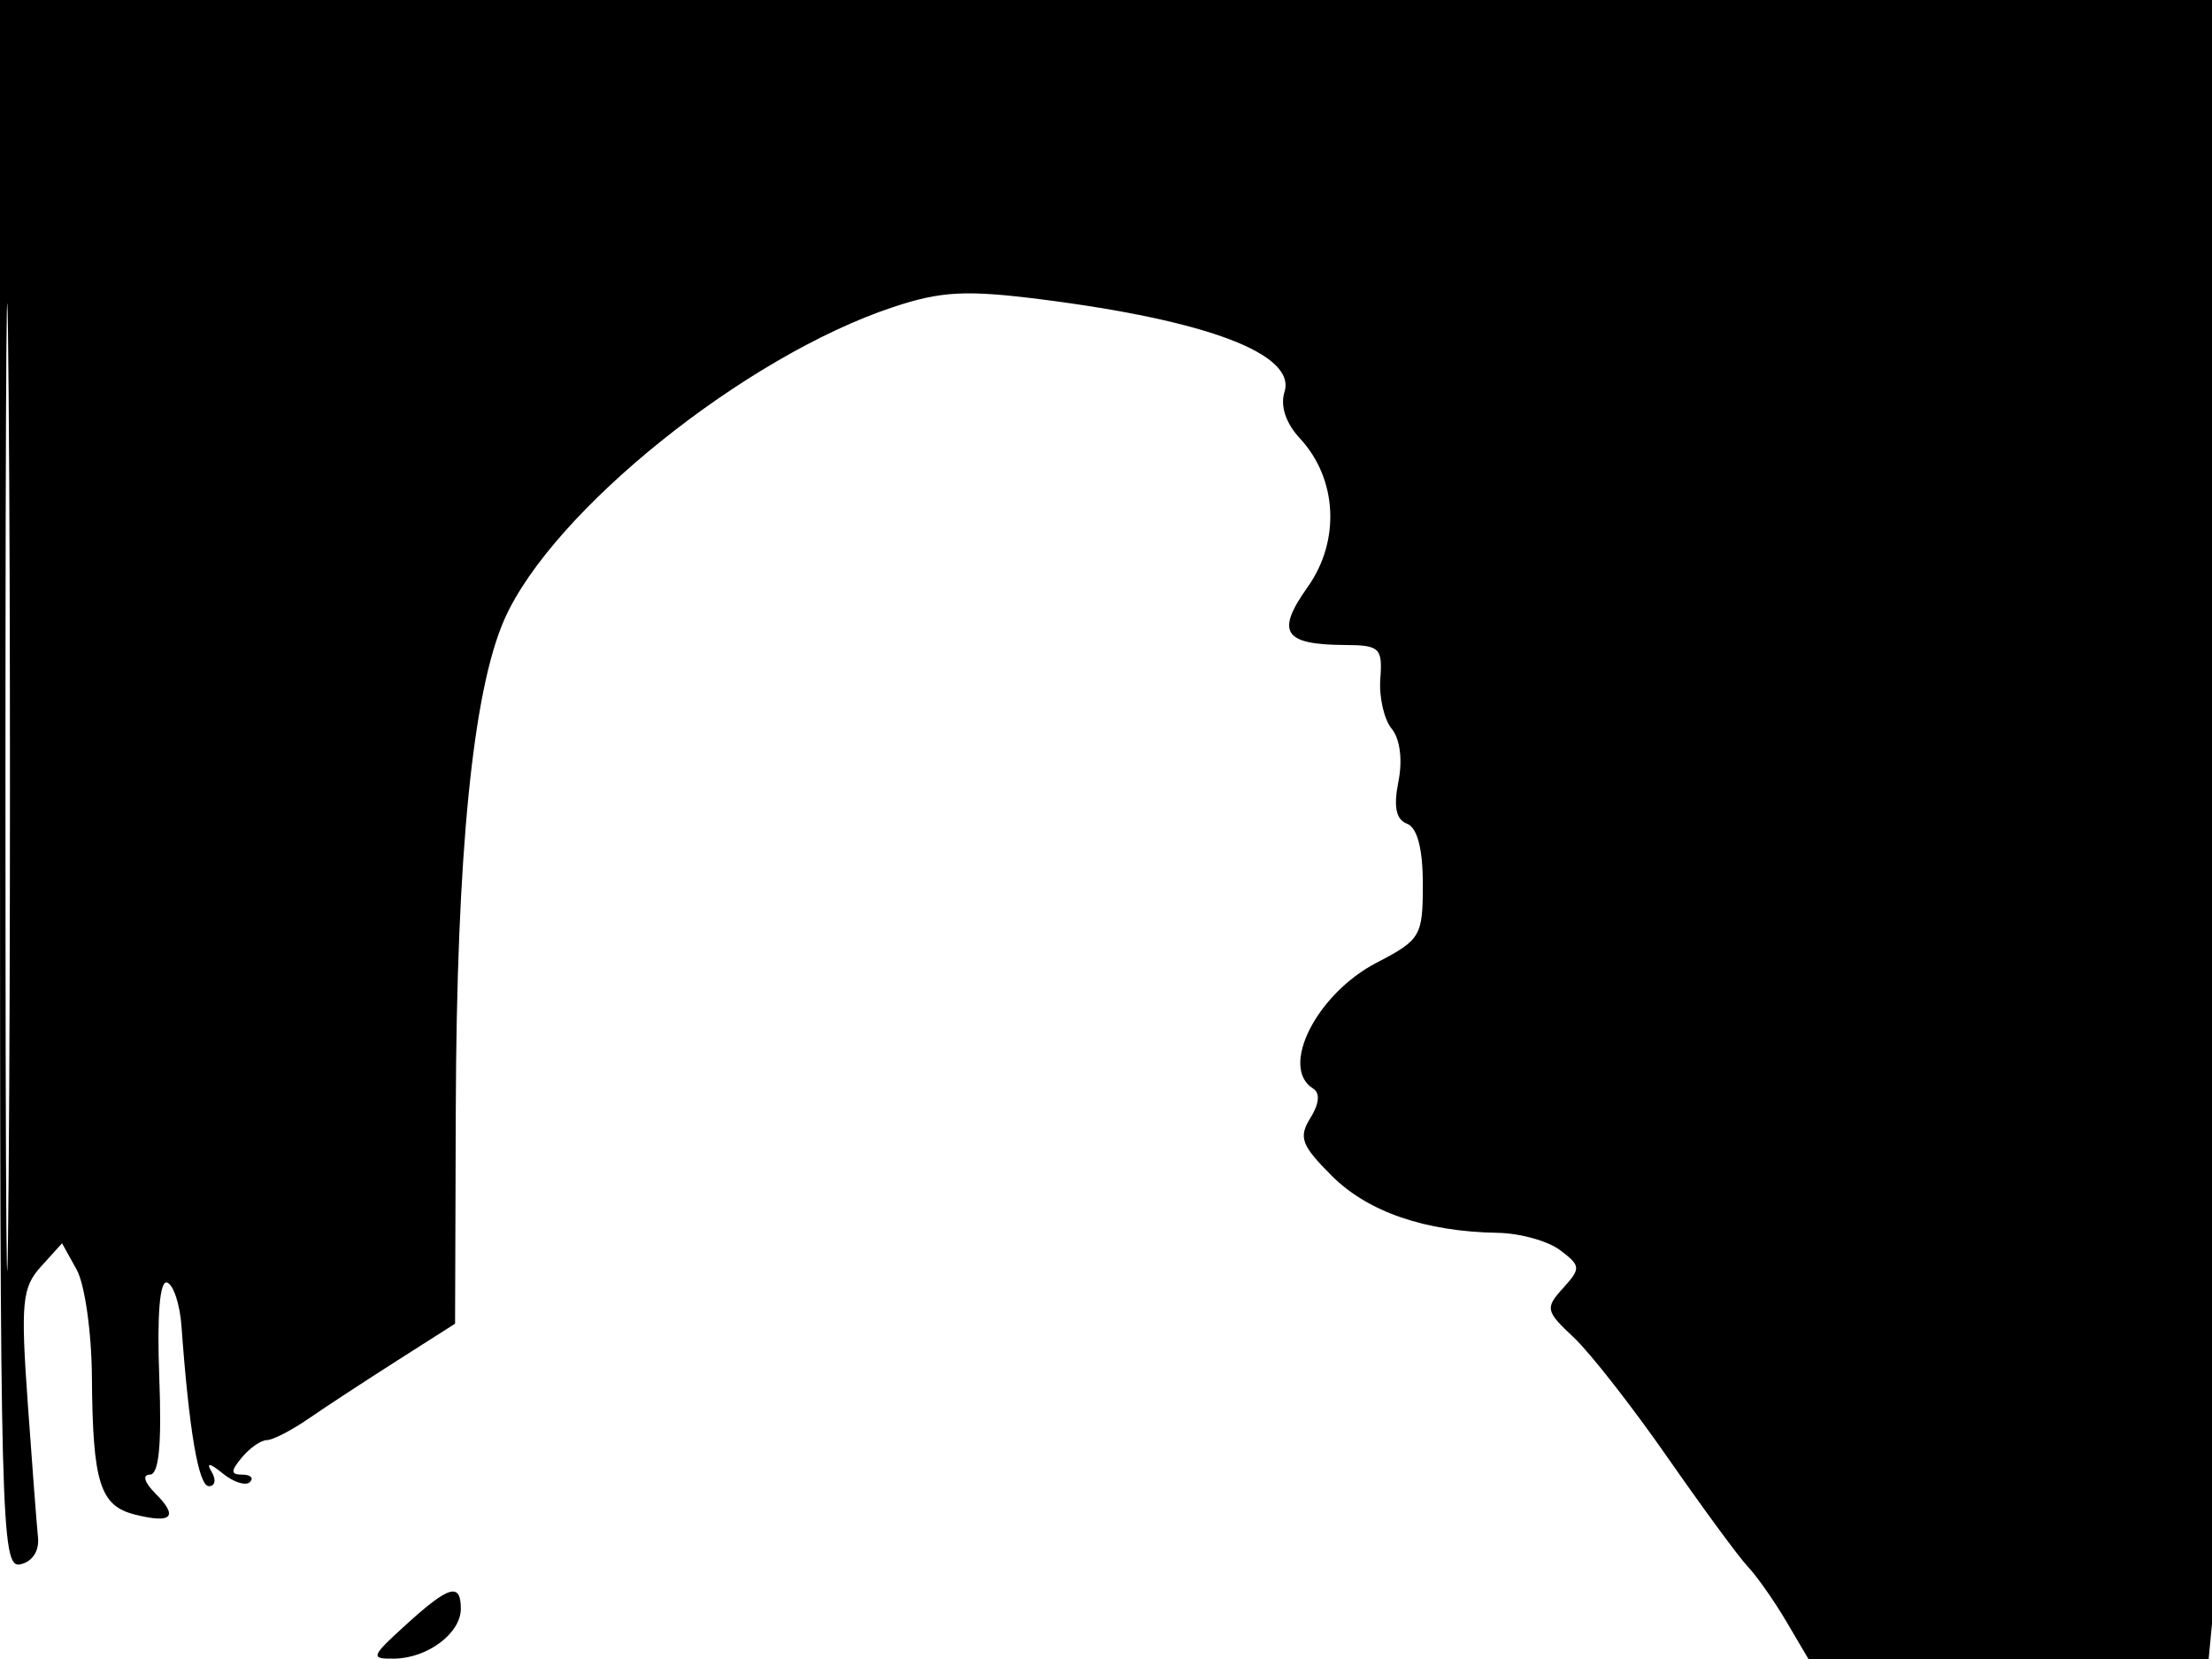<svg xmlns="http://www.w3.org/2000/svg" width="192" height="144" viewBox="0 0 192 144" version="1.1">
	<path d="M -0 68.073 C -0 132.376, 0.097 136.127, 1.750 135.785 C 2.795 135.569, 3.419 134.633, 3.299 133.462 C 3.188 132.383, 2.786 127.107, 2.405 121.738 C 1.790 113.076, 1.919 111.747, 3.549 109.946 L 5.385 107.917 6.657 110.208 C 7.357 111.469, 7.951 115.650, 7.978 119.500 C 8.043 128.694, 8.669 130.700, 11.712 131.464 C 14.938 132.273, 15.521 131.664, 13.476 129.619 C 12.536 128.679, 12.337 128, 13.002 128 C 13.798 128, 14.048 125.405, 13.823 119.497 C 13.619 114.135, 13.869 111.117, 14.500 111.324 C 15.050 111.506, 15.612 113.194, 15.749 115.077 C 16.415 124.215, 17.234 129, 18.131 129 C 18.674 129, 18.780 128.438, 18.367 127.750 C 17.870 126.923, 18.197 126.971, 19.332 127.893 C 20.276 128.658, 21.337 128.996, 21.691 128.643 C 22.044 128.289, 21.753 128, 21.044 128 C 20.012 128, 20.003 127.701, 21 126.500 C 21.685 125.675, 22.658 125, 23.163 125 C 23.668 125, 25.300 124.160, 26.790 123.133 C 28.281 122.106, 31.750 119.833, 34.500 118.081 L 39.500 114.896 39.562 96.198 C 39.635 74.074, 41.040 59.959, 43.787 53.750 C 47.941 44.357, 64.678 30.916, 77.521 26.656 C 81.704 25.269, 83.850 25.157, 90.370 25.983 C 104.861 27.821, 112.534 30.744, 111.491 34.029 C 111.110 35.228, 111.611 36.740, 112.818 38.036 C 116.079 41.536, 116.365 46.928, 113.503 50.955 C 110.711 54.883, 111.409 55.960, 116.766 55.985 C 119.751 55.999, 120.013 56.250, 119.811 58.900 C 119.689 60.496, 120.134 62.456, 120.799 63.257 C 121.523 64.130, 121.756 65.968, 121.382 67.841 C 120.945 70.025, 121.170 71.129, 122.128 71.498 C 123.023 71.843, 123.500 73.671, 123.500 76.753 C 123.500 81.255, 123.310 81.579, 119.500 83.556 C 114.270 86.269, 111.038 92.669, 113.980 94.487 C 114.597 94.869, 114.509 95.813, 113.743 97.040 C 112.695 98.719, 112.951 99.413, 115.601 102.063 C 118.734 105.195, 123.721 106.908, 130 107.008 C 131.925 107.039, 134.364 107.717, 135.419 108.516 C 137.217 109.876, 137.233 110.085, 135.671 111.811 C 134.102 113.545, 134.156 113.797, 136.589 116.077 C 138.011 117.410, 141.679 122.100, 144.740 126.500 C 147.801 130.900, 150.943 135.175, 151.724 136 C 152.505 136.825, 154.004 138.963, 155.057 140.750 L 156.971 144 174.341 144 L 191.711 144 192.348 137.250 C 192.699 133.537, 192.989 101.138, 192.993 65.250 L 193 0 96.500 0 L 0 0 -0 68.073 M 0.473 68.500 C 0.473 105.900, 0.597 121.055, 0.750 102.177 C 0.902 83.299, 0.902 52.699, 0.749 34.177 C 0.597 15.655, 0.473 31.100, 0.473 68.500 M 35.234 141.029 C 32.174 143.813, 32.111 143.998, 34.234 143.968 C 37.116 143.928, 40 141.763, 40 139.640 C 40 137.327, 38.976 137.625, 35.234 141.029" stroke="none" fill="black" fill-rule="evenodd"/>
</svg>